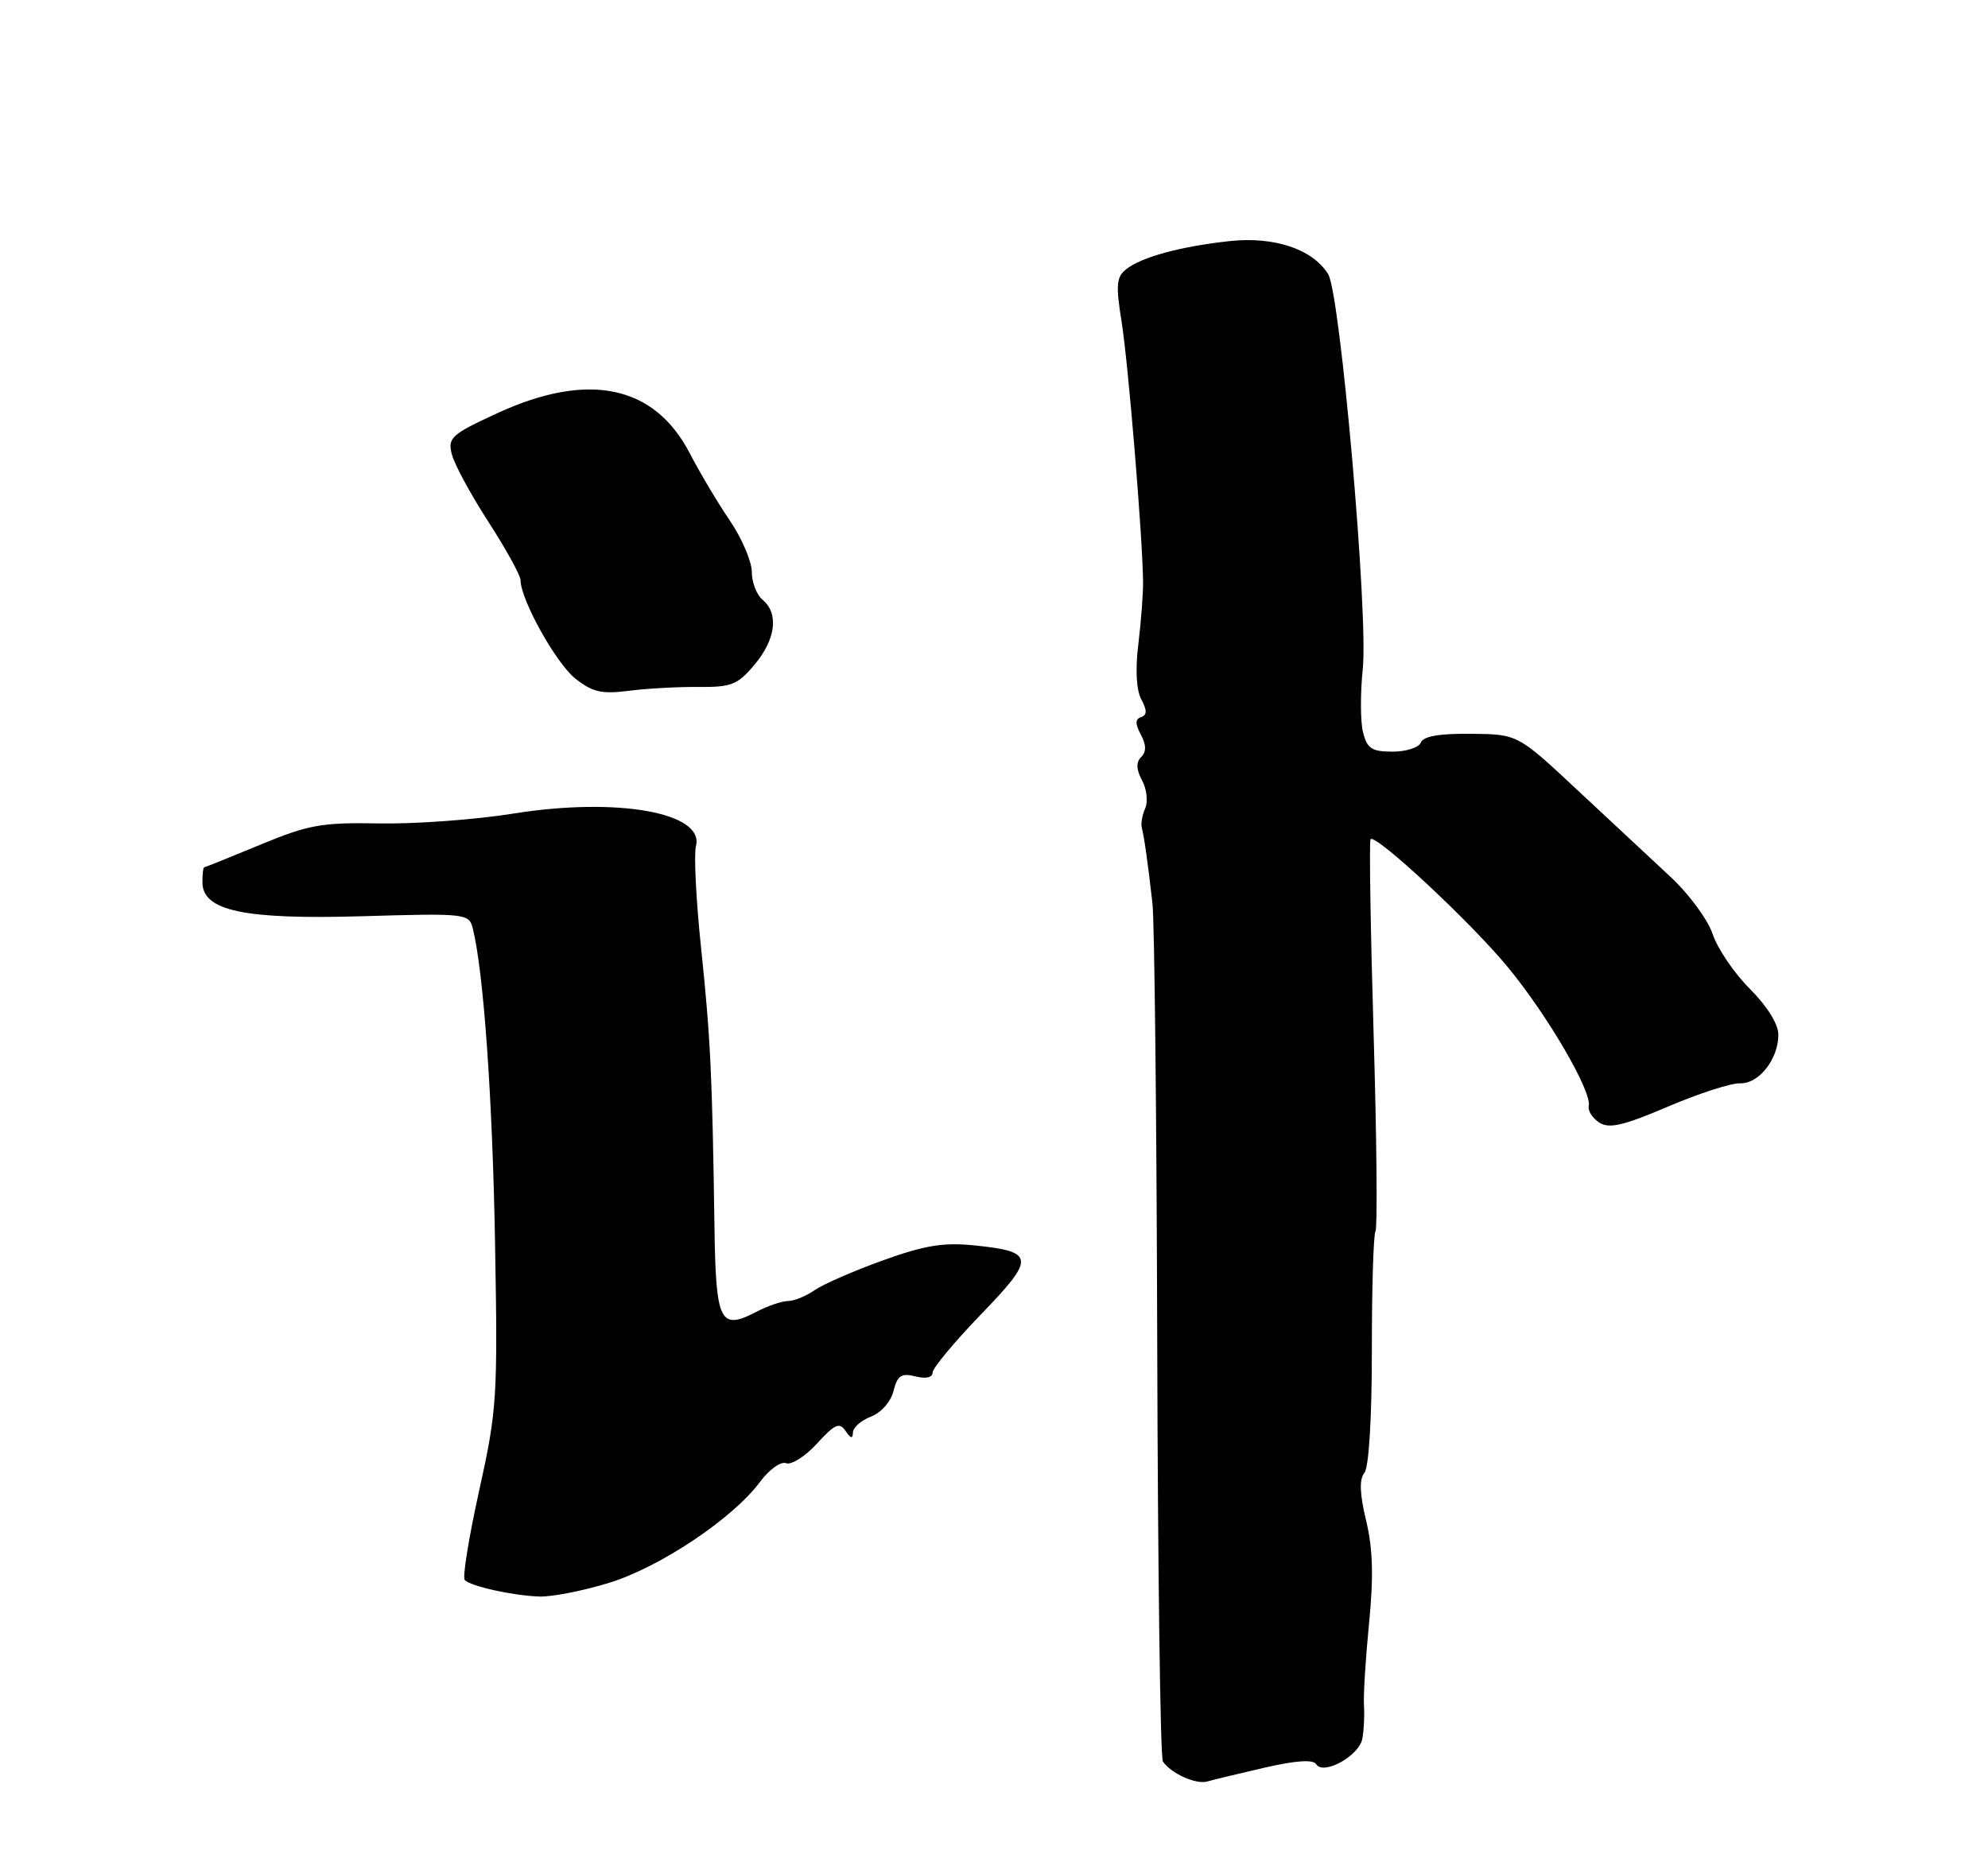 <?xml version="1.0" encoding="UTF-8" standalone="no"?>
<!DOCTYPE svg PUBLIC "-//W3C//DTD SVG 1.1//EN" "http://www.w3.org/Graphics/SVG/1.1/DTD/svg11.dtd" >
<svg xmlns="http://www.w3.org/2000/svg" xmlns:xlink="http://www.w3.org/1999/xlink" version="1.1" viewBox="0 0 275 256">
 <g >
 <path fill="currentColor"
d=" M 174.96 244.57 C 179.22 243.59 181.64 243.42 182.06 244.09 C 183.04 245.69 187.99 242.97 188.45 240.58 C 188.67 239.44 188.77 237.38 188.68 236.00 C 188.58 234.62 188.90 229.50 189.38 224.62 C 190.02 218.18 189.91 214.28 188.98 210.41 C 188.08 206.68 188.01 204.68 188.74 203.78 C 189.36 203.02 189.77 196.21 189.77 186.85 C 189.76 178.25 189.99 170.82 190.27 170.35 C 190.56 169.88 190.44 157.57 190.01 143.00 C 189.58 128.43 189.39 116.32 189.59 116.11 C 190.30 115.34 203.44 127.58 208.57 133.81 C 214.07 140.47 220.24 151.05 219.77 153.03 C 219.62 153.66 220.27 154.69 221.21 155.31 C 222.57 156.21 224.52 155.76 230.71 153.12 C 234.99 151.29 239.49 149.84 240.70 149.89 C 243.30 149.98 246.00 146.55 246.00 143.16 C 246.00 141.70 244.45 139.22 242.06 136.82 C 239.89 134.65 237.58 131.25 236.92 129.26 C 236.26 127.27 233.65 123.71 231.11 121.35 C 228.58 118.99 222.77 113.58 218.22 109.33 C 209.94 101.59 209.94 101.59 203.49 101.53 C 199.14 101.48 196.88 101.87 196.55 102.73 C 196.28 103.43 194.52 104.00 192.64 104.00 C 189.76 104.00 189.11 103.57 188.55 101.33 C 188.18 99.86 188.16 95.93 188.51 92.58 C 189.30 85.06 185.40 40.61 183.72 37.92 C 181.56 34.46 176.25 32.69 170.09 33.36 C 163.30 34.10 157.96 35.55 155.80 37.24 C 154.43 38.31 154.33 39.41 155.15 44.50 C 156.07 50.26 158.06 74.27 158.12 80.50 C 158.14 82.15 157.84 86.02 157.47 89.11 C 157.03 92.61 157.19 95.49 157.88 96.78 C 158.69 98.29 158.68 98.94 157.85 99.22 C 157.02 99.49 157.01 100.14 157.81 101.64 C 158.57 103.07 158.59 104.01 157.86 104.74 C 157.13 105.47 157.17 106.45 157.98 107.97 C 158.63 109.17 158.82 110.91 158.42 111.83 C 158.01 112.75 157.80 113.95 157.94 114.50 C 158.28 115.81 158.79 119.42 159.42 125.00 C 159.70 127.47 160.00 154.98 160.08 186.12 C 160.16 217.27 160.51 243.18 160.86 243.71 C 161.96 245.37 165.44 246.94 167.00 246.49 C 167.82 246.25 171.41 245.39 174.96 244.57 Z  M 84.30 218.99 C 91.35 216.81 101.41 210.07 105.14 205.03 C 106.39 203.33 108.01 202.17 108.74 202.45 C 109.47 202.73 111.39 201.51 113.02 199.73 C 115.49 197.02 116.13 196.74 116.97 198.00 C 117.67 199.04 117.97 199.11 117.98 198.23 C 117.99 197.52 119.11 196.53 120.47 196.01 C 121.88 195.47 123.23 193.95 123.60 192.46 C 124.14 190.31 124.68 189.95 126.63 190.44 C 128.06 190.80 129.00 190.60 129.00 189.92 C 129.00 189.31 132.01 185.69 135.68 181.88 C 143.26 174.04 143.18 173.18 134.84 172.32 C 130.50 171.88 127.92 172.30 122.10 174.40 C 118.08 175.85 113.84 177.70 112.67 178.52 C 111.51 179.33 109.87 180.00 109.03 180.01 C 108.19 180.01 106.25 180.67 104.72 181.46 C 99.58 184.15 99.02 183.03 98.83 169.64 C 98.53 148.83 98.29 143.69 96.99 131.25 C 96.29 124.61 95.97 118.23 96.27 117.07 C 97.48 112.43 85.38 110.27 71.00 112.57 C 65.78 113.41 57.45 114.02 52.50 113.93 C 44.49 113.78 42.68 114.11 36.00 116.88 C 31.88 118.59 28.39 119.99 28.25 120.00 C 28.11 120.00 28.00 120.92 28.00 122.05 C 28.00 126.03 33.71 127.25 50.14 126.77 C 64.48 126.35 64.88 126.40 65.40 128.46 C 66.89 134.39 68.13 151.85 68.48 172.00 C 68.86 193.35 68.75 195.10 66.28 206.26 C 64.85 212.72 63.95 218.29 64.29 218.62 C 65.17 219.50 70.98 220.78 74.64 220.90 C 76.37 220.95 80.72 220.10 84.30 218.99 Z  M 96.62 95.05 C 101.16 95.09 102.04 94.75 104.37 91.97 C 107.31 88.48 107.76 84.88 105.50 83.00 C 104.67 82.32 104.00 80.57 104.00 79.13 C 103.99 77.68 102.62 74.47 100.94 72.00 C 99.26 69.53 96.78 65.35 95.41 62.71 C 90.51 53.27 81.37 51.37 68.77 57.18 C 62.44 60.10 61.92 60.56 62.50 62.85 C 62.84 64.22 65.12 68.43 67.56 72.20 C 70.00 75.98 72.00 79.61 72.01 80.28 C 72.03 83.01 76.94 91.81 79.61 93.91 C 81.97 95.77 83.27 96.06 86.99 95.58 C 89.47 95.26 93.80 95.02 96.62 95.05 Z "/>
</g>
</svg>